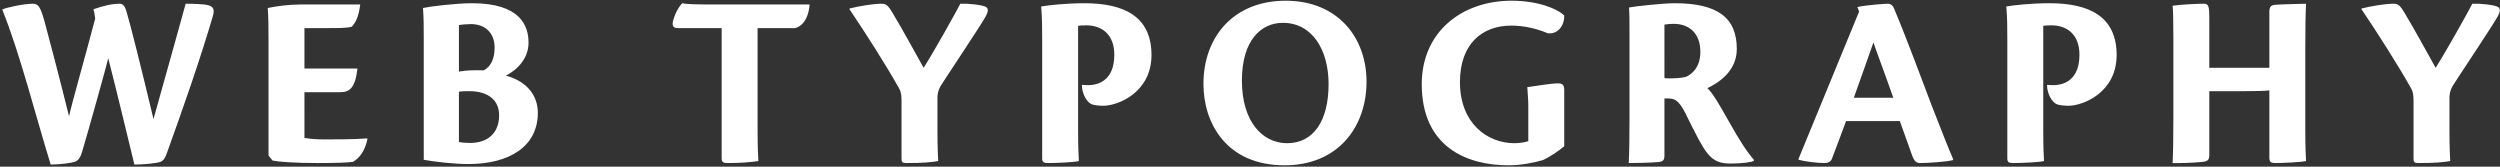 <svg xmlns="http://www.w3.org/2000/svg" width="975" height="65" viewBox="0 0 975 65"><rect x="0" y="0" width="975" height="65" fill="#333333" stroke="none"/><path fill="#FFF" fill-rule="evenodd" d="M46.824 1.456c-3.234 0-6.468.784-10.388 2.156.294.98.588 2.45.686 3.626C32.908 23.31 28.008 40.264 26.93 45.36c-3.92-15.778-7.644-29.89-9.604-37.142-1.568-5.488-2.352-6.762-4.508-6.762C9.486 1.456 2.724 2.828.862 3.71c6.86 16.856 13.132 41.846 18.914 60.466 3.528 0 7.938-.588 9.408-1.078 1.568-.588 2.254-1.96 2.842-3.92 2.548-8.526 9.212-32.438 10.192-36.456 3.626 14.112 7.84 31.85 10.192 41.454 3.43 0 8.82-.49 10.192-1.078 1.176-.49 1.764-1.47 2.352-3.038 6.37-17.64 13.034-36.652 18.13-53.998.784-2.94-.196-3.92-3.43-4.312-3.038-.294-6.566-.294-7.252-.294-1.96 7.056-5.39 19.6-12.544 44.982C55.252 27.132 50.94 9.884 49.47 4.984c-.49-1.96-1.274-3.528-2.646-3.528zm57.896 59.192l1.568 1.96c2.352.49 8.526.98 17.444.98 7.84 0 12.544-.196 14.014-.49 2.548-1.666 4.508-4.018 5.586-8.918l-.196-.196c-5.194.392-12.74.392-16.562.392-3.234 0-5.488-.196-7.84-.588V35.952h14.014c3.528 0 5.782-1.568 6.664-9.212h-20.678V10.962h8.722c4.312 0 8.232 0 9.8-.588 1.176-1.372 2.548-3.234 3.234-8.624h-23.324c-4.606 0-9.604.686-12.74 1.372.294 4.312.294 7.644.294 12.348v45.178zm60.542 1.666c4.116.784 12.152 1.666 17.346 1.666 16.072 0 27.146-6.86 27.146-19.992 0-6.468-3.92-12.152-12.446-14.504 4.508-2.254 8.82-6.762 8.82-12.838 0-6.468-3.038-15.386-22.05-15.386-6.272 0-16.562 1.274-19.11 1.862.294 4.214.294 7.056.294 12.25v46.942zm13.72-52.528c.882-.196 3.136-.392 4.704-.392 5.096 0 9.212 3.038 9.212 9.212 0 4.704-1.764 7.546-4.214 8.82-4.606-.098-6.958 0-9.702.49V9.786zm0 25.97c1.372-.196 2.646-.196 4.018-.196 7.448 0 11.662 3.528 11.662 9.408 0 6.958-4.508 10.78-11.27 10.78-1.372 0-3.234-.098-4.41-.392v-19.6zm102.464 26.068c0 1.47.784 1.764 2.352 1.764 4.704 0 8.918-.294 11.956-.784-.098-1.96-.294-5.194-.294-11.956V10.962h14.602c2.254-.49 5.194-2.94 5.684-9.212h-35.77c-9.408 0-12.152-.098-13.916-.49-1.078 1.176-2.352 2.94-3.43 6.37-.784 2.548 0 3.332 1.764 3.332h17.052v50.862zm70.146 0c0 1.47.294 1.764 1.96 1.764 6.468 0 9.702-.294 12.348-.784-.098-2.156-.294-5.096-.294-11.76V38.01c0-1.274.294-2.744 1.078-4.214.882-1.568 15.19-22.932 17.542-27.048 1.274-2.254 1.47-3.626-.098-4.214-1.47-.588-5.39-1.176-9.604-1.078-1.764 3.43-9.8 17.836-14.308 24.99-3.92-6.958-8.134-14.798-11.466-20.286-2.548-4.508-3.234-4.704-5.194-4.704-2.744 0-8.428.882-12.25 1.862v.294c6.076 9.016 14.014 21.364 19.404 30.968.686 1.176.882 2.744.882 4.606v22.638zm54.858 0c0 1.47.686 1.764 2.352 1.764 2.94 0 10.29-.294 11.956-.784-.098-1.96-.294-4.704-.294-11.564V10.08c1.176-.196 2.45-.196 3.234-.196 5.684 0 10.878 3.234 10.878 11.466 0 9.408-5.488 11.858-10.29 11.858-.784 0-1.862-.098-2.352-.098 0 3.528 1.96 6.664 3.626 7.448 1.176.588 3.626.686 4.9.686 5.782-.098 18.62-5.292 18.62-19.796 0-15.092-10.78-20.188-26.166-20.188-7.252 0-14.21.784-16.856 1.274.392 4.508.392 8.526.392 13.23v46.06zM501.39.28c-20.188 0-32.046 14.014-32.046 32.438 0 15.386 9.016 31.752 31.654 31.752 20.776 0 31.948-14.896 31.948-32.634 0-17.15-11.172-31.556-31.556-31.556zm-1.078 8.624c11.564 0 17.836 10.682 17.836 23.912 0 14.308-5.88 23.03-16.17 23.03-9.702 0-17.64-8.526-17.64-24.402 0-15.68 7.448-22.54 15.974-22.54zm95.724 46.158c-.882.294-2.94.784-5.39.784-10.682 0-21.266-7.84-21.266-23.814 0-15.092 8.82-22.05 19.992-22.05 4.998 0 9.996 1.176 14.112 2.94 3.528.686 6.664-2.45 6.566-6.86C607.404 3.416 599.858.28 589.47.28c-19.306 0-34.986 12.152-34.986 32.536 0 24.696 17.836 31.654 33.81 31.654 4.802 0 9.898-.98 13.524-2.058 2.842-1.372 6.076-3.528 8.232-5.39V35.168c0-2.058-.686-2.646-2.352-2.646-3.038 0-8.33.98-12.054 1.47.098 2.254.392 4.116.392 7.448v13.622zm53.094-16.66h1.372c2.254 0 4.116.392 6.762 5.684 4.116 8.33 6.37 12.838 8.526 15.582 2.646 3.332 5.194 4.116 9.31 4.116 3.92 0 8.134-.49 8.918-1.078v-.392c-2.548-2.94-5.292-6.958-9.898-15.19-3.136-5.586-6.076-10.78-8.232-12.74 3.822-1.862 11.466-6.272 11.466-15.288 0-12.152-7.448-17.836-24.206-17.836-4.508 0-15.484 1.176-17.836 1.666.196 2.744.196 5.096.196 9.898v32.83c0 8.232-.098 14.014-.294 17.934 2.254 0 8.722-.098 11.564-.392 1.666-.196 2.352-.588 2.352-2.548V38.402zm0-28.812c1.078-.196 2.45-.294 3.626-.294 5.88 0 10.388 3.528 10.388 10.976 0 6.37-3.822 8.82-5.194 9.506-1.372.686-6.566.98-8.82.686V9.59zm91.804 37.632c1.666 4.606 2.94 8.232 4.704 13.132.98 2.744 1.764 3.234 3.43 3.234 2.548 0 10.388-.49 12.642-1.176v-.392c-1.96-4.508-4.312-10.584-8.428-21.07-3.136-8.33-9.996-26.754-14.602-37.632-.588-1.372-1.47-1.862-2.254-1.862-1.078 0-7.742.392-12.054 1.274l.686 1.764C721.138 14 706.34 49.966 701.44 61.922v.392c2.45.686 7.448 1.274 9.996 1.274 1.666 0 2.45-.49 2.94-1.47 1.176-2.94 3.822-10.192 5.586-14.896h20.972zM723 38.108c2.94-8.134 5.586-15.778 7.644-21.56.98 3.038 3.626 9.898 7.742 21.56H723zm59.856 23.716c0 1.47.686 1.764 2.352 1.764 2.94 0 10.29-.294 11.956-.784-.098-1.96-.294-4.704-.294-11.564V10.08c1.176-.196 2.45-.196 3.234-.196 5.684 0 10.878 3.234 10.878 11.466 0 9.408-5.488 11.858-10.29 11.858-.784 0-1.862-.098-2.352-.098 0 3.528 1.96 6.664 3.626 7.448 1.176.588 3.626.686 4.9.686 5.782-.098 18.62-5.292 18.62-19.796 0-15.092-10.78-20.188-26.166-20.188-7.252 0-14.21.784-16.856 1.274.392 4.508.392 8.526.392 13.23v46.06zm78.77-35.378v-19.6c0-4.41-.294-5.39-2.156-5.39-2.254 0-9.114.294-12.152.784.196 1.862.294 5.88.294 12.446v30.968c0 8.232-.098 14.014-.294 17.934 2.058.098 8.232-.098 10.976-.392 2.548-.196 3.332-.588 3.332-2.744V35.56h13.622c4.704 0 7.84-.098 9.8-.294V61.53c0 1.764.784 2.058 2.352 2.058 2.548 0 9.8-.294 11.956-.784-.098-1.96-.294-5.194-.294-12.054V19.096c0-8.134.098-13.916.294-17.64-3.528.098-9.114.196-11.662.392-1.764.098-2.646.49-2.646 2.744v21.854h-23.422zm79.652 35.378c0 1.47.294 1.764 1.96 1.764 6.468 0 9.702-.294 12.348-.784-.098-2.156-.294-5.096-.294-11.76V38.01c0-1.274.294-2.744 1.078-4.214.882-1.568 15.19-22.932 17.542-27.048 1.274-2.254 1.47-3.626-.098-4.214-1.47-.588-5.39-1.176-9.604-1.078-1.764 3.43-9.8 17.836-14.308 24.99-3.92-6.958-8.134-14.798-11.466-20.286-2.548-4.508-3.234-4.704-5.194-4.704-2.744 0-8.428.882-12.25 1.862v.294c6.076 9.016 14.014 21.364 19.404 30.968.686 1.176.882 2.744.882 4.606v22.638z"/></svg>